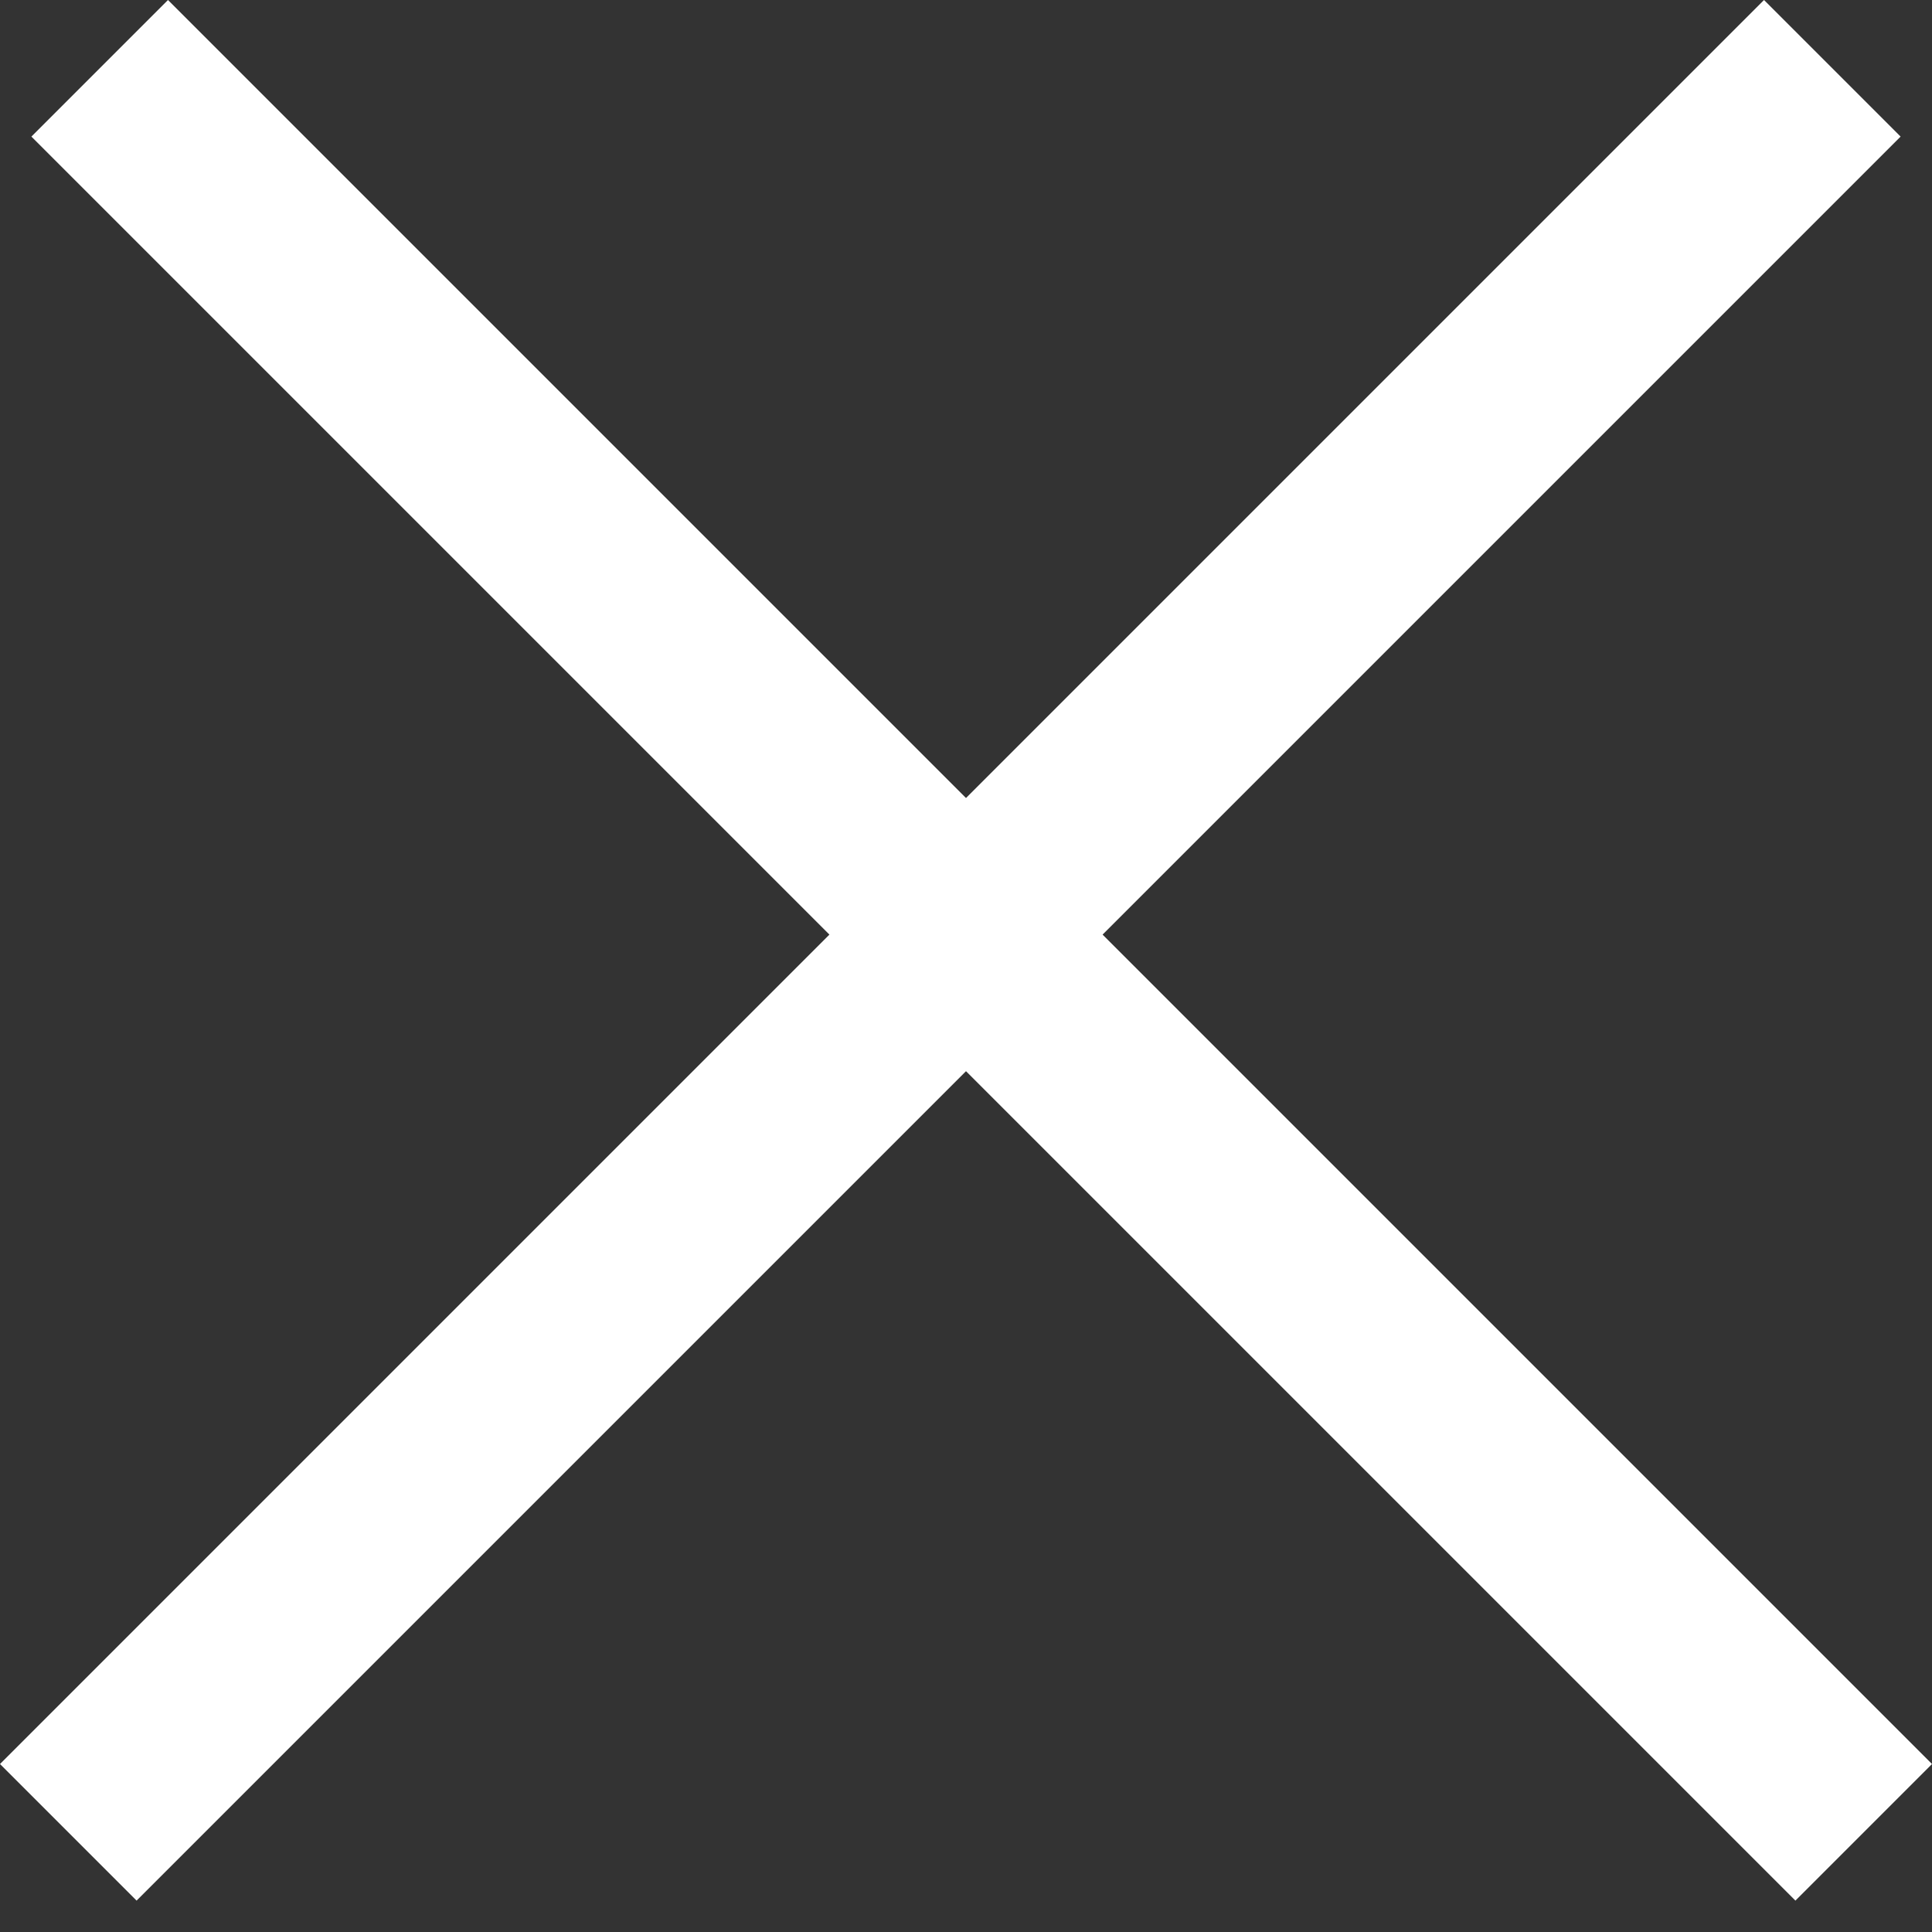 <svg width="20" height="20" viewBox="0 0 20 20" fill="none" xmlns="http://www.w3.org/2000/svg">
<rect x="0" y="0" width="20" height="20" fill="#333333" stroke="none"/>
<path fill-rule="evenodd" clip-rule="evenodd" d="M8.586 9.675L0 18.261L1.414 19.675L10 11.089L18.586 19.675L20 18.261L11.414 9.675L19.675 1.414L18.261 -2.70329e-06L10 8.261L1.739 0L0.325 1.414L8.586 9.675Z" fill="white"/>
</svg>
